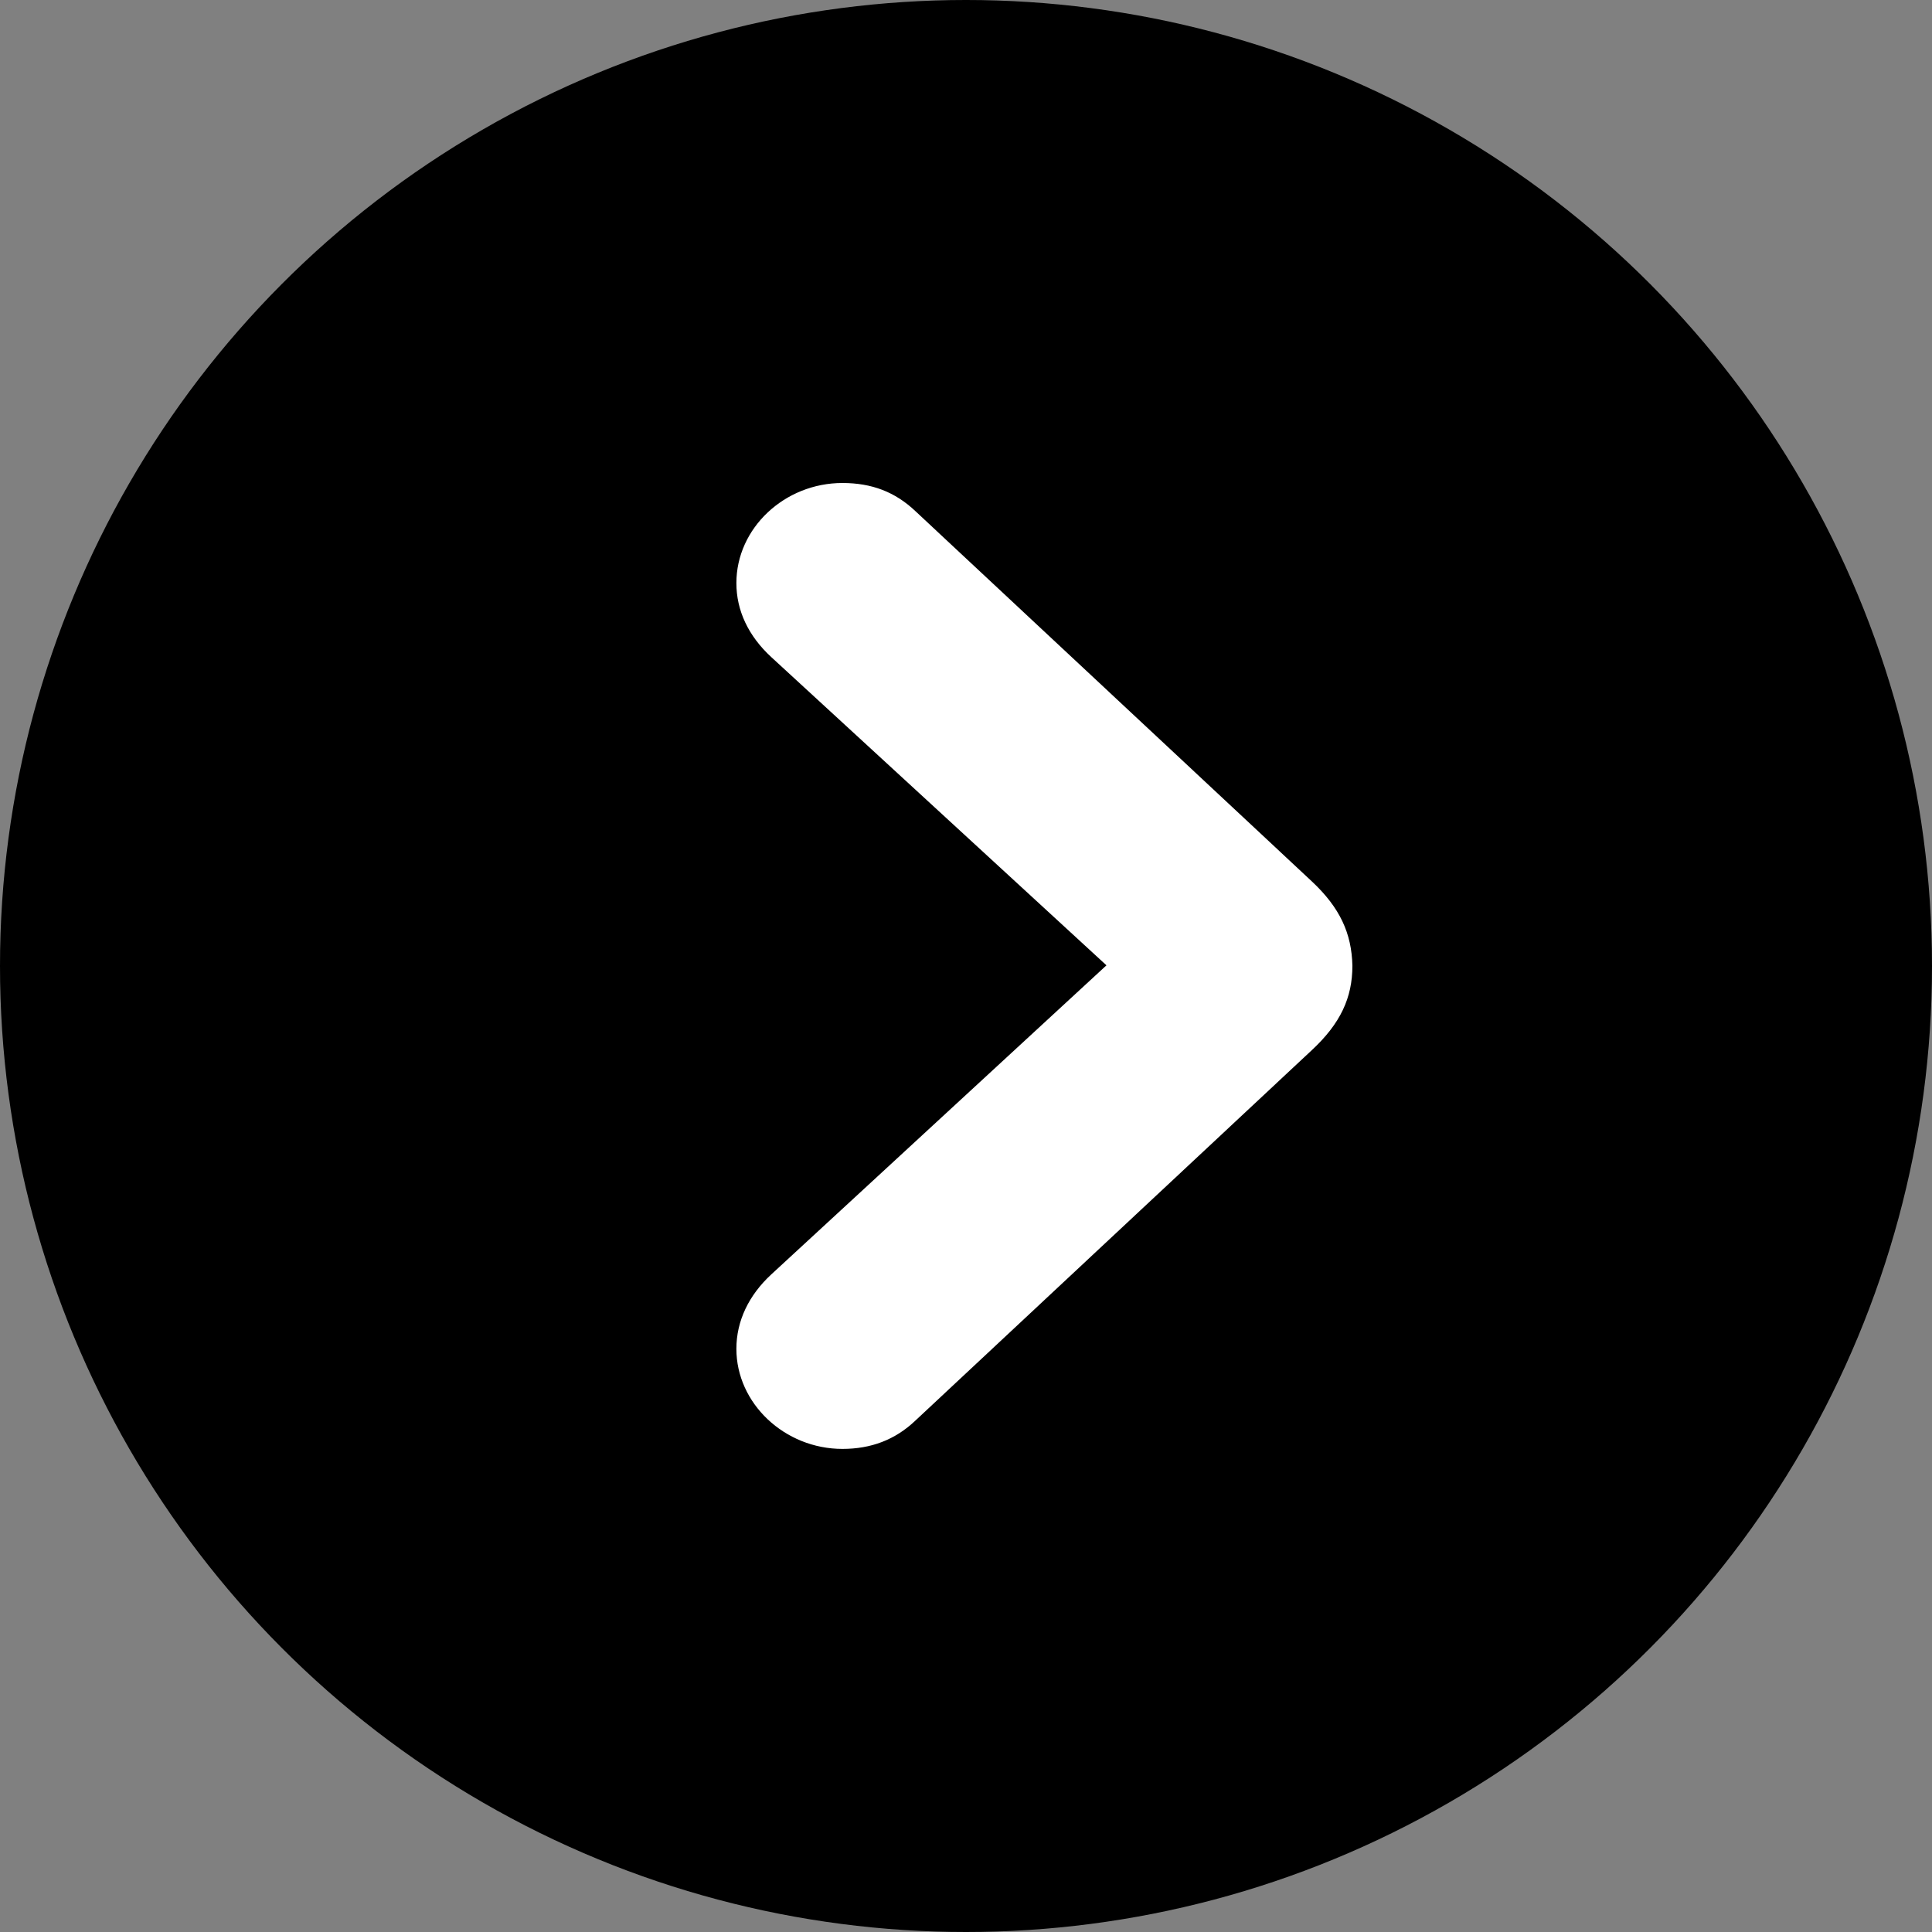 <svg width="20" height="20" viewBox="0 0 20 20" fill="none" xmlns="http://www.w3.org/2000/svg">
<rect x="0" y="0" width="20" height="20" fill="#808080" stroke="none"/>
<circle cx="10" cy="10" r="10" fill="black"/>
<g clip-path="url(#clip0_3266_3516)">
<path d="M14 9.997C13.992 9.662 13.872 9.397 13.579 9.123L9.477 5.292C9.266 5.092 9.024 5 8.721 5C8.122 5 7.623 5.467 7.623 6.036C7.623 6.319 7.746 6.583 7.985 6.803L11.454 9.993L7.985 13.192C7.751 13.408 7.623 13.675 7.623 13.963C7.623 14.528 8.122 14.999 8.721 14.999C9.015 14.999 9.266 14.906 9.477 14.705L13.579 10.872C13.876 10.596 14 10.329 14 9.997Z" fill="white"/>
</g>
<defs>
<clipPath id="clip0_3266_3516">
<rect width="8" height="10" fill="white" transform="translate(6 5)"/>
</clipPath>
</defs>
</svg>
